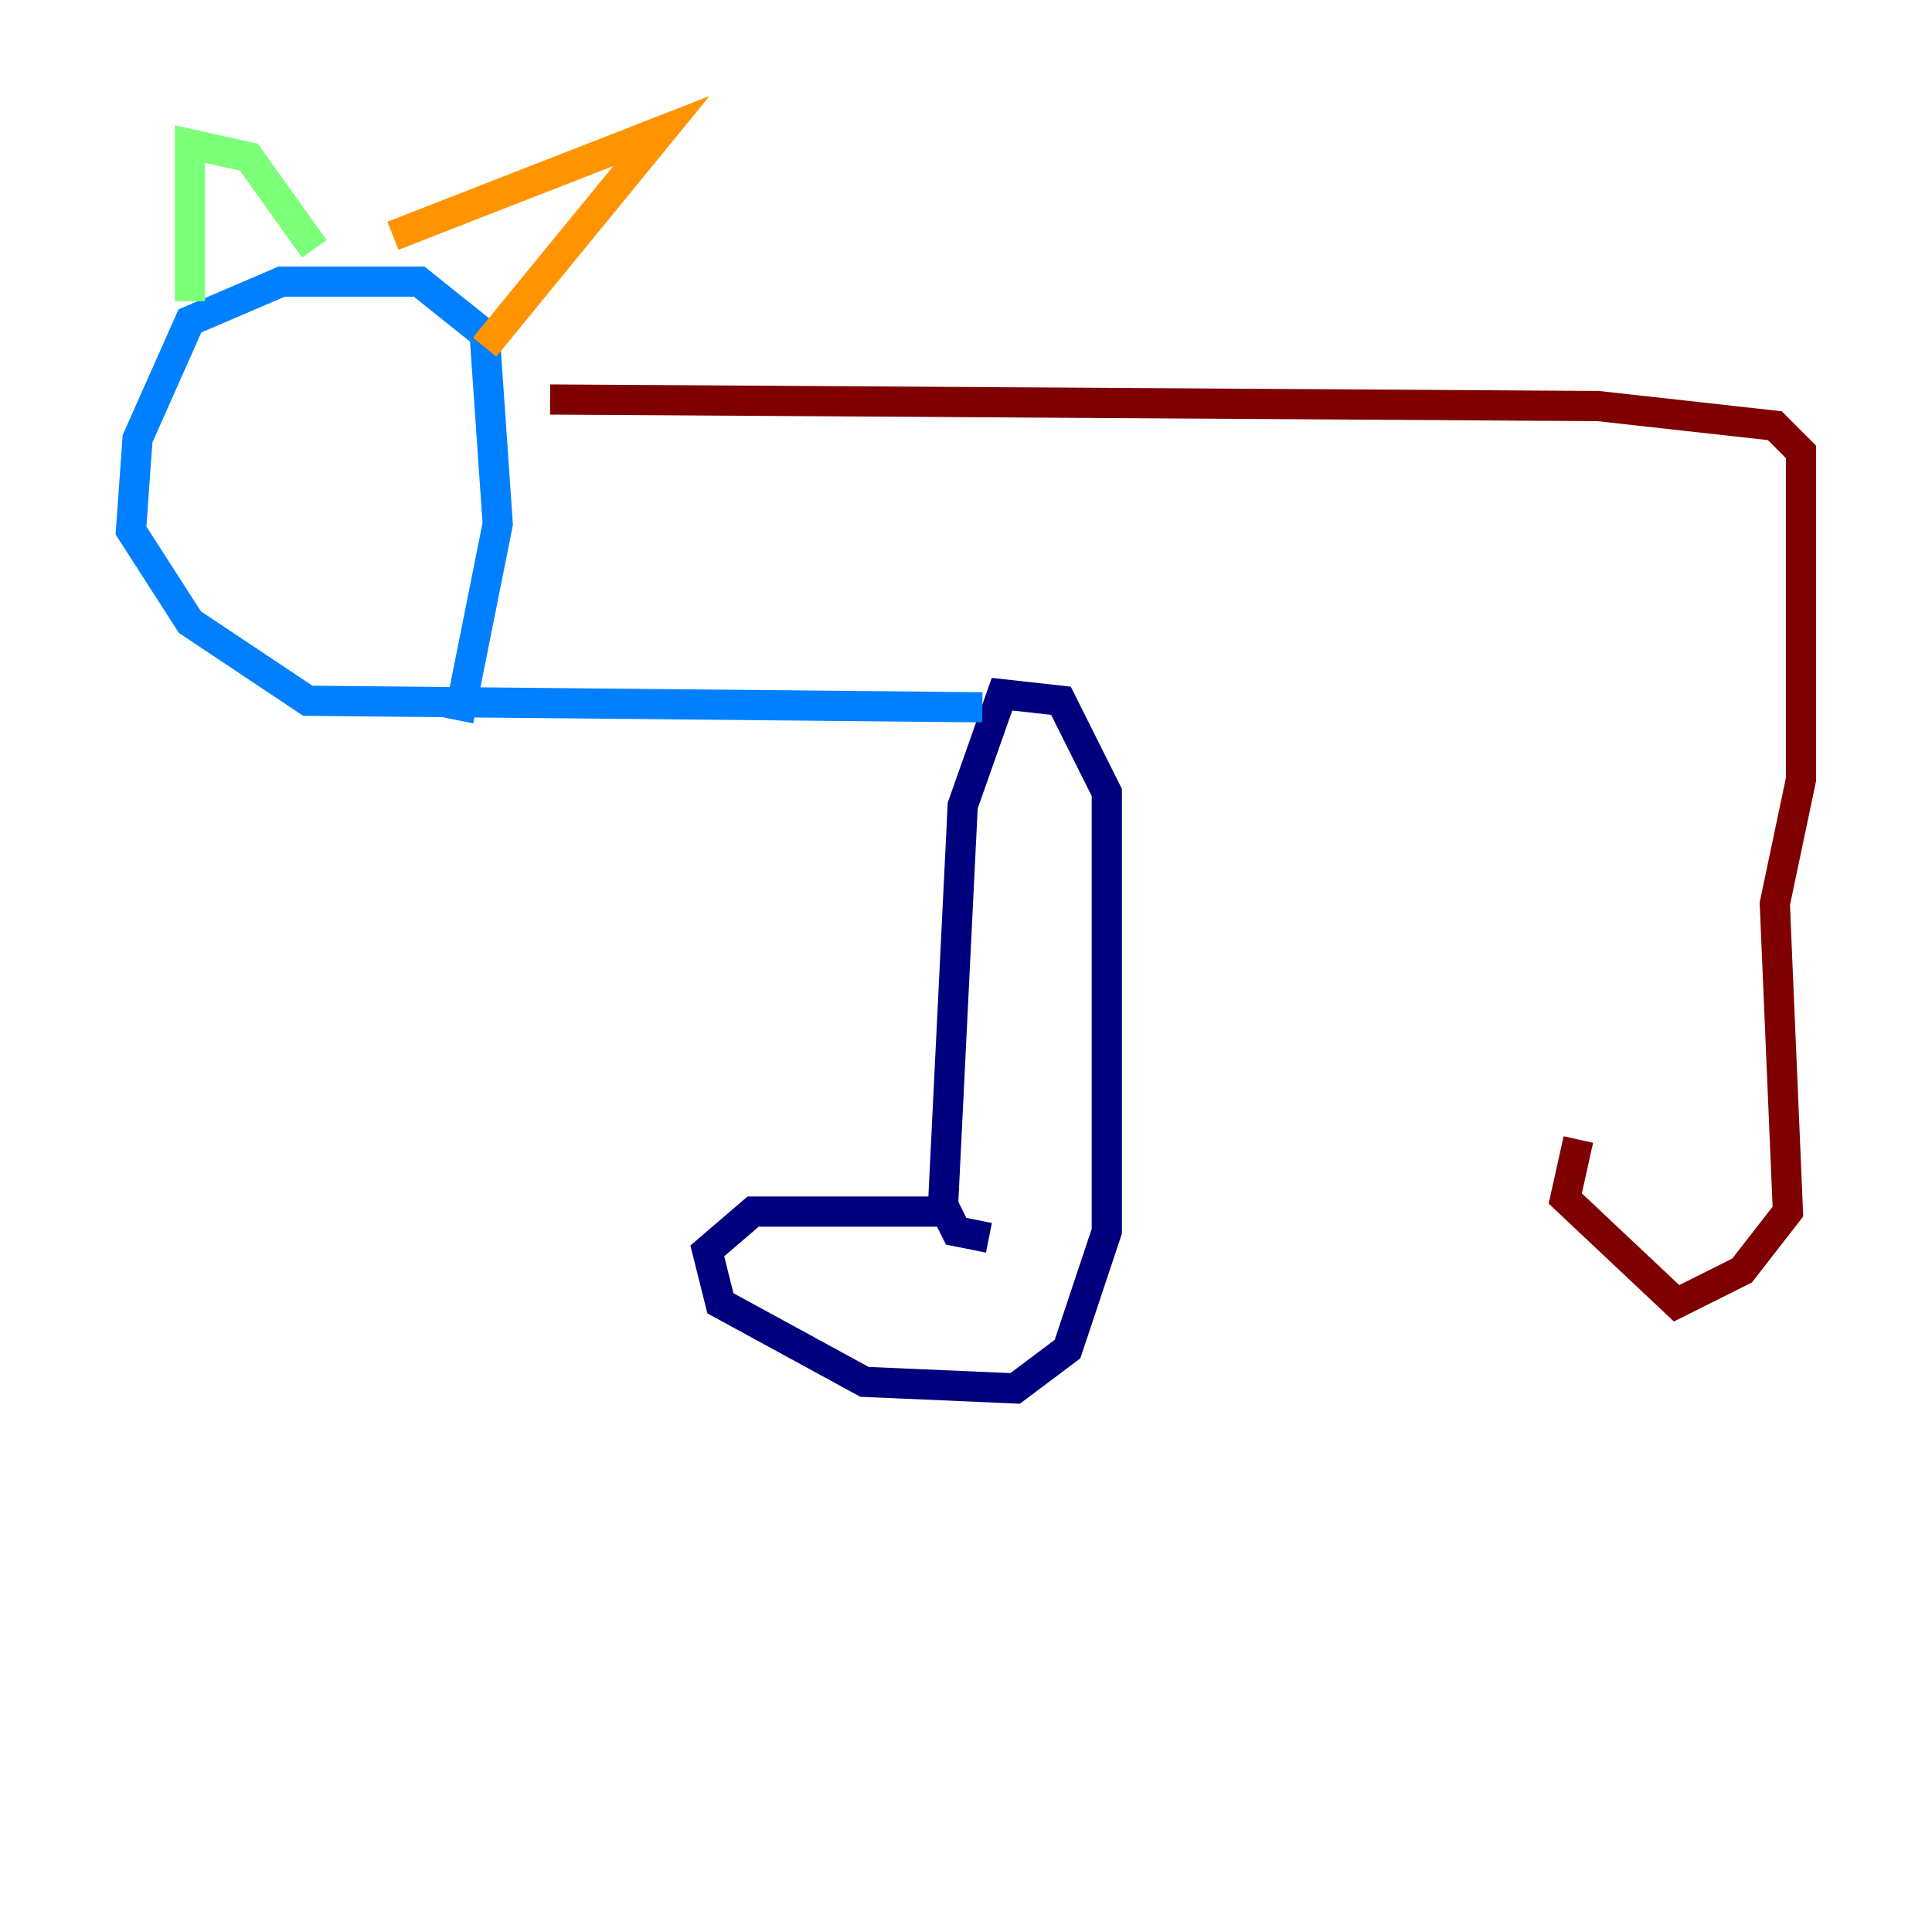 <?xml version="1.0" encoding="utf-8" ?>
<svg baseProfile="tiny" height="128" version="1.2" viewBox="0,0,128,128" width="128" xmlns="http://www.w3.org/2000/svg" xmlns:ev="http://www.w3.org/2001/xml-events" xmlns:xlink="http://www.w3.org/1999/xlink"><defs /><polyline fill="none" points="62.481,80.271 49.898,80.271 46.861,82.875 47.729,86.346 57.275,91.552 67.254,91.986 70.725,89.383 73.329,81.573 73.329,52.502 70.291,46.427 66.386,45.993 63.783,53.37 62.481,79.837 63.349,81.573 65.519,82.007" stroke="#00007f" stroke-width="2" /><polyline fill="none" points="65.085,46.861 20.393,46.427 12.583,41.22 8.678,35.146 9.112,29.071 12.583,21.261 18.658,18.658 27.77,18.658 32.108,22.129 32.976,34.712 30.373,47.729" stroke="#0080ff" stroke-width="2" /><polyline fill="none" points="12.583,19.959 12.583,9.546 16.488,10.414 20.827,16.488" stroke="#7cff79" stroke-width="2" /><polyline fill="none" points="26.034,15.62 43.824,8.678 32.108,22.997" stroke="#ff9400" stroke-width="2" /><polyline fill="none" points="36.447,26.468 105.871,26.902 117.586,28.203 119.322,29.939 119.322,51.634 117.586,59.878 118.454,80.271 115.417,84.176 111.078,86.346 103.702,79.403 104.57,75.498" stroke="#7f0000" stroke-width="2" /></svg>